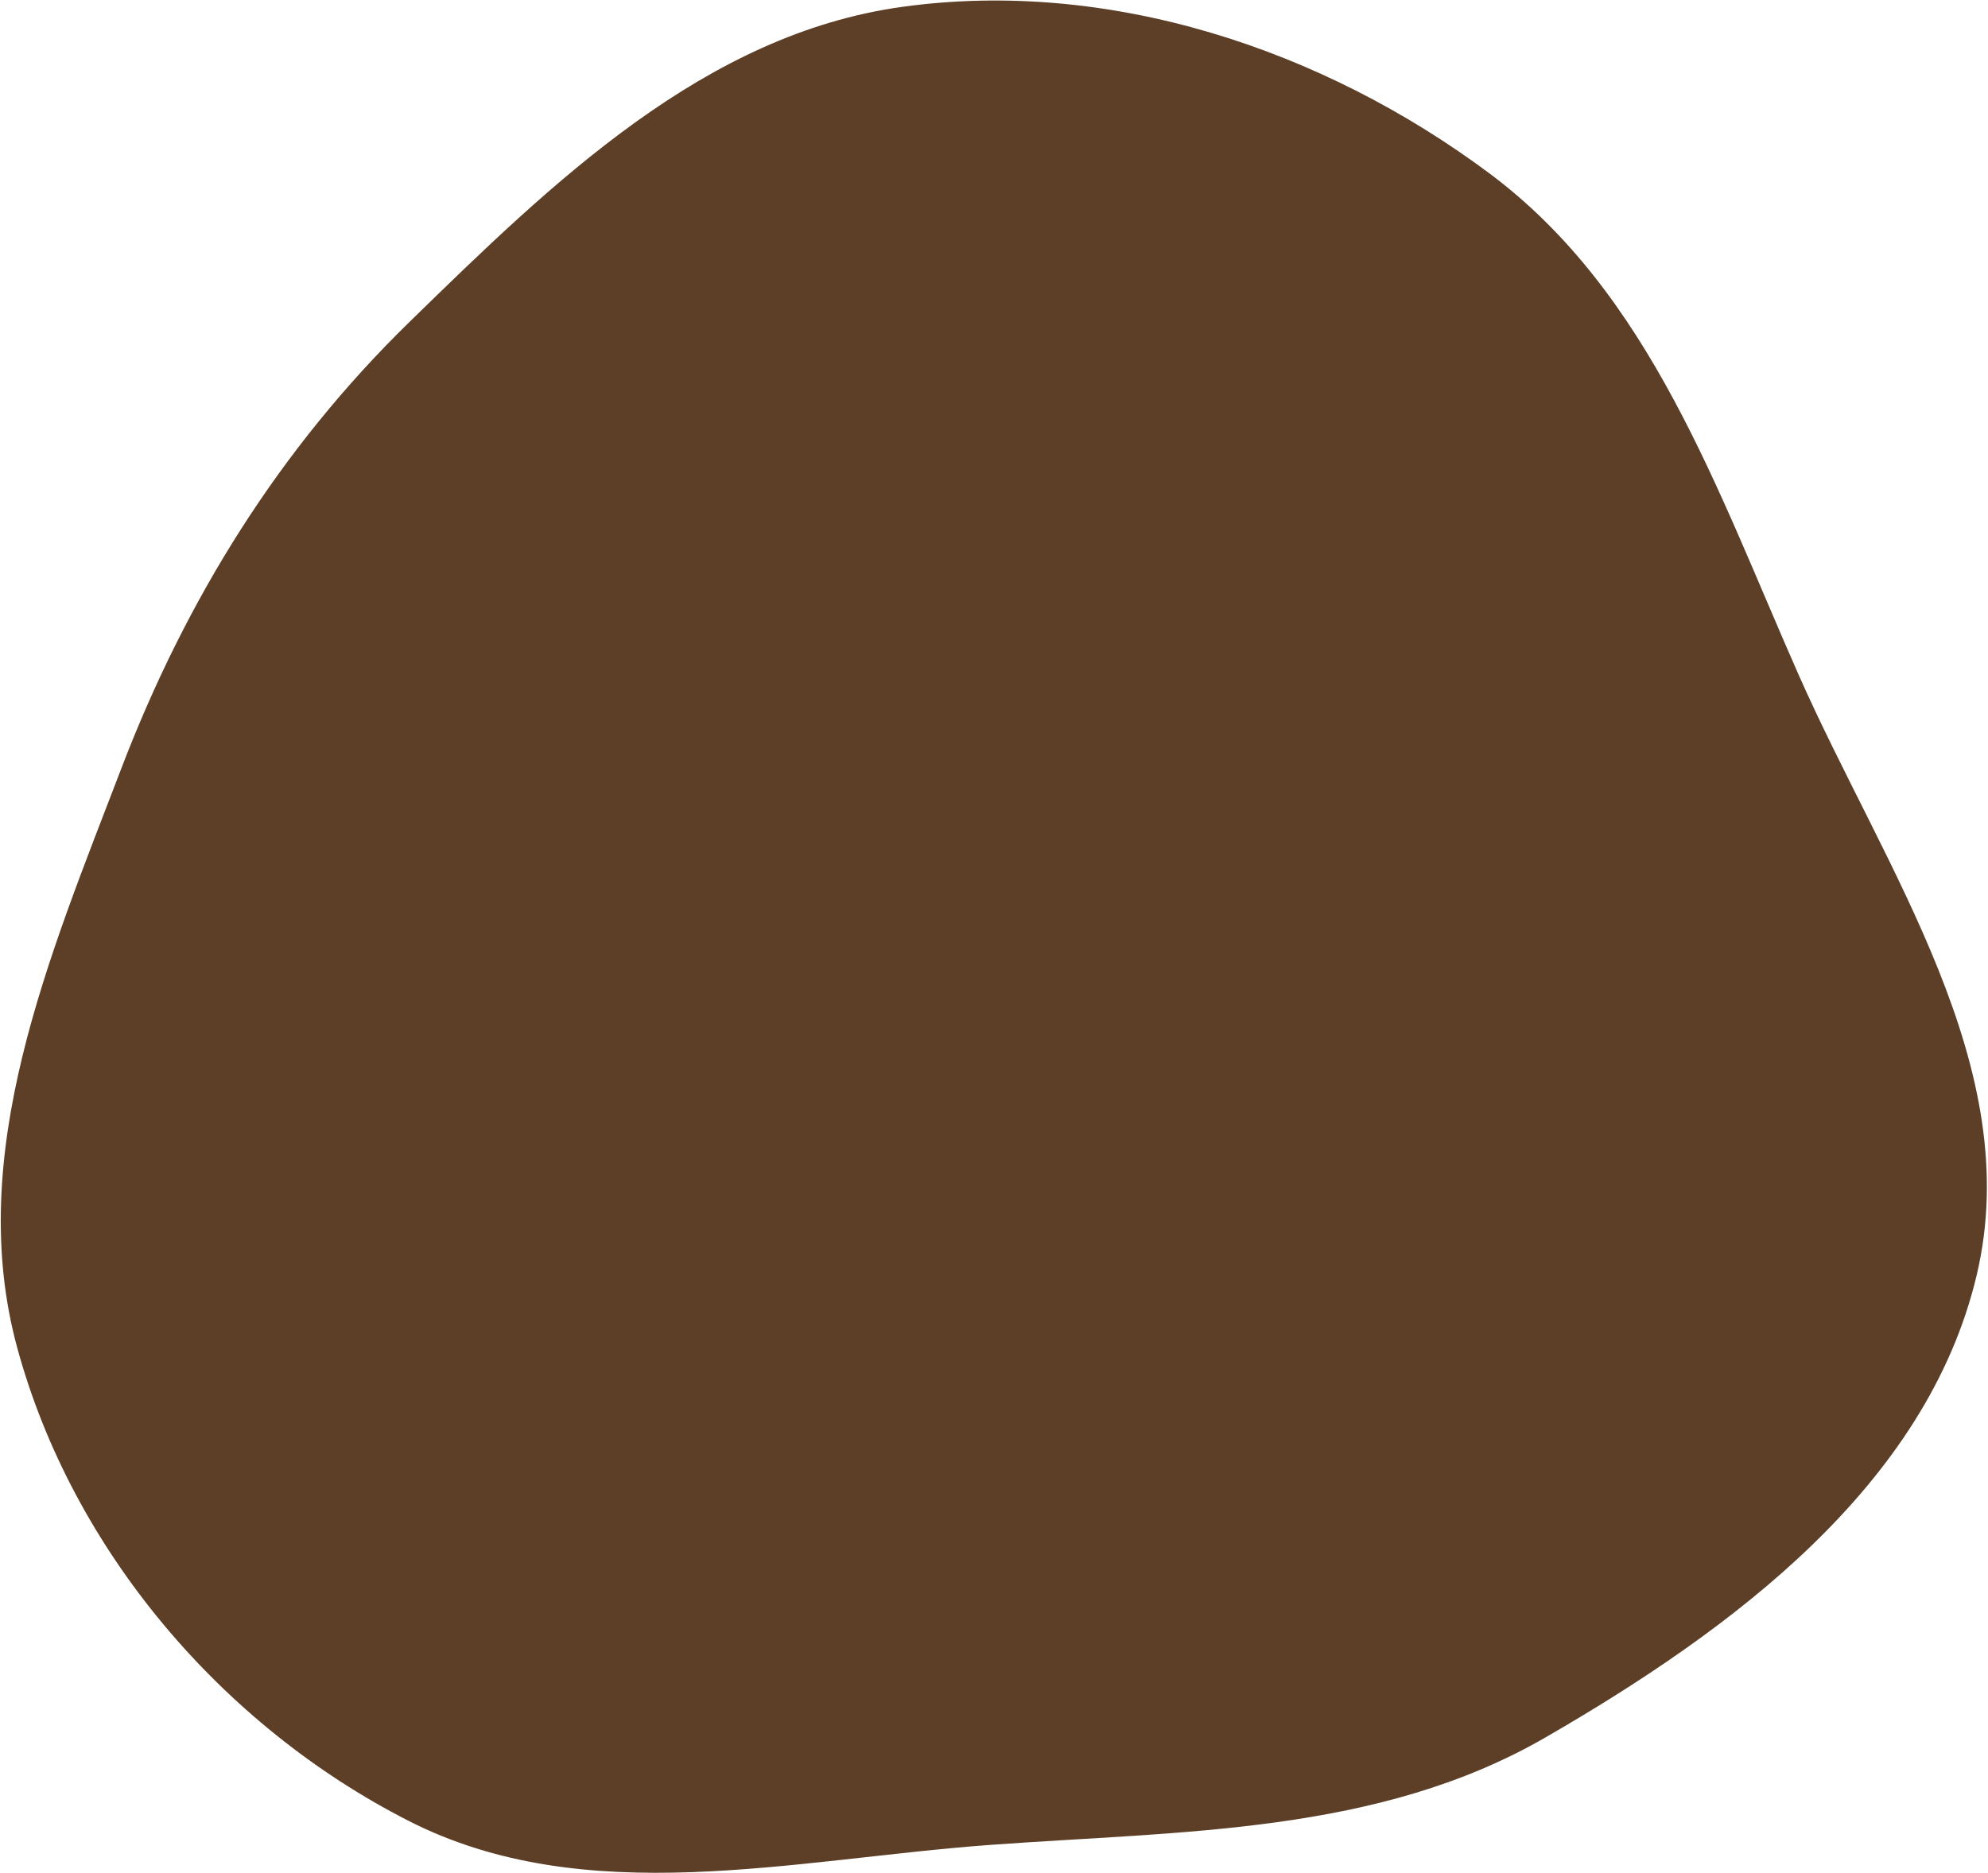 <svg width="1373" height="1294" viewBox="0 0 1373 1294" fill="none" xmlns="http://www.w3.org/2000/svg">
<path d="M83.663 531.194C128.516 413.851 193.026 309.969 282.951 222.259C381.798 125.846 486.683 23.496 623.473 4.681C766.017 -14.926 913.198 33.703 1028.57 119.701C1139.96 202.728 1185.87 338.679 1242.03 465.753C1301.88 601.163 1399.39 737.151 1365.12 881.172C1330.59 1026.3 1196.43 1125.73 1067.25 1200.33C951.75 1267.03 817.045 1264.77 684.021 1274.49C546.869 1284.52 404.385 1320.3 281.907 1257.75C152.995 1191.91 50.053 1070.91 11.947 931.253C-24.611 797.27 34.079 660.915 83.663 531.194Z" fill="#5D3F27"/>
</svg>
